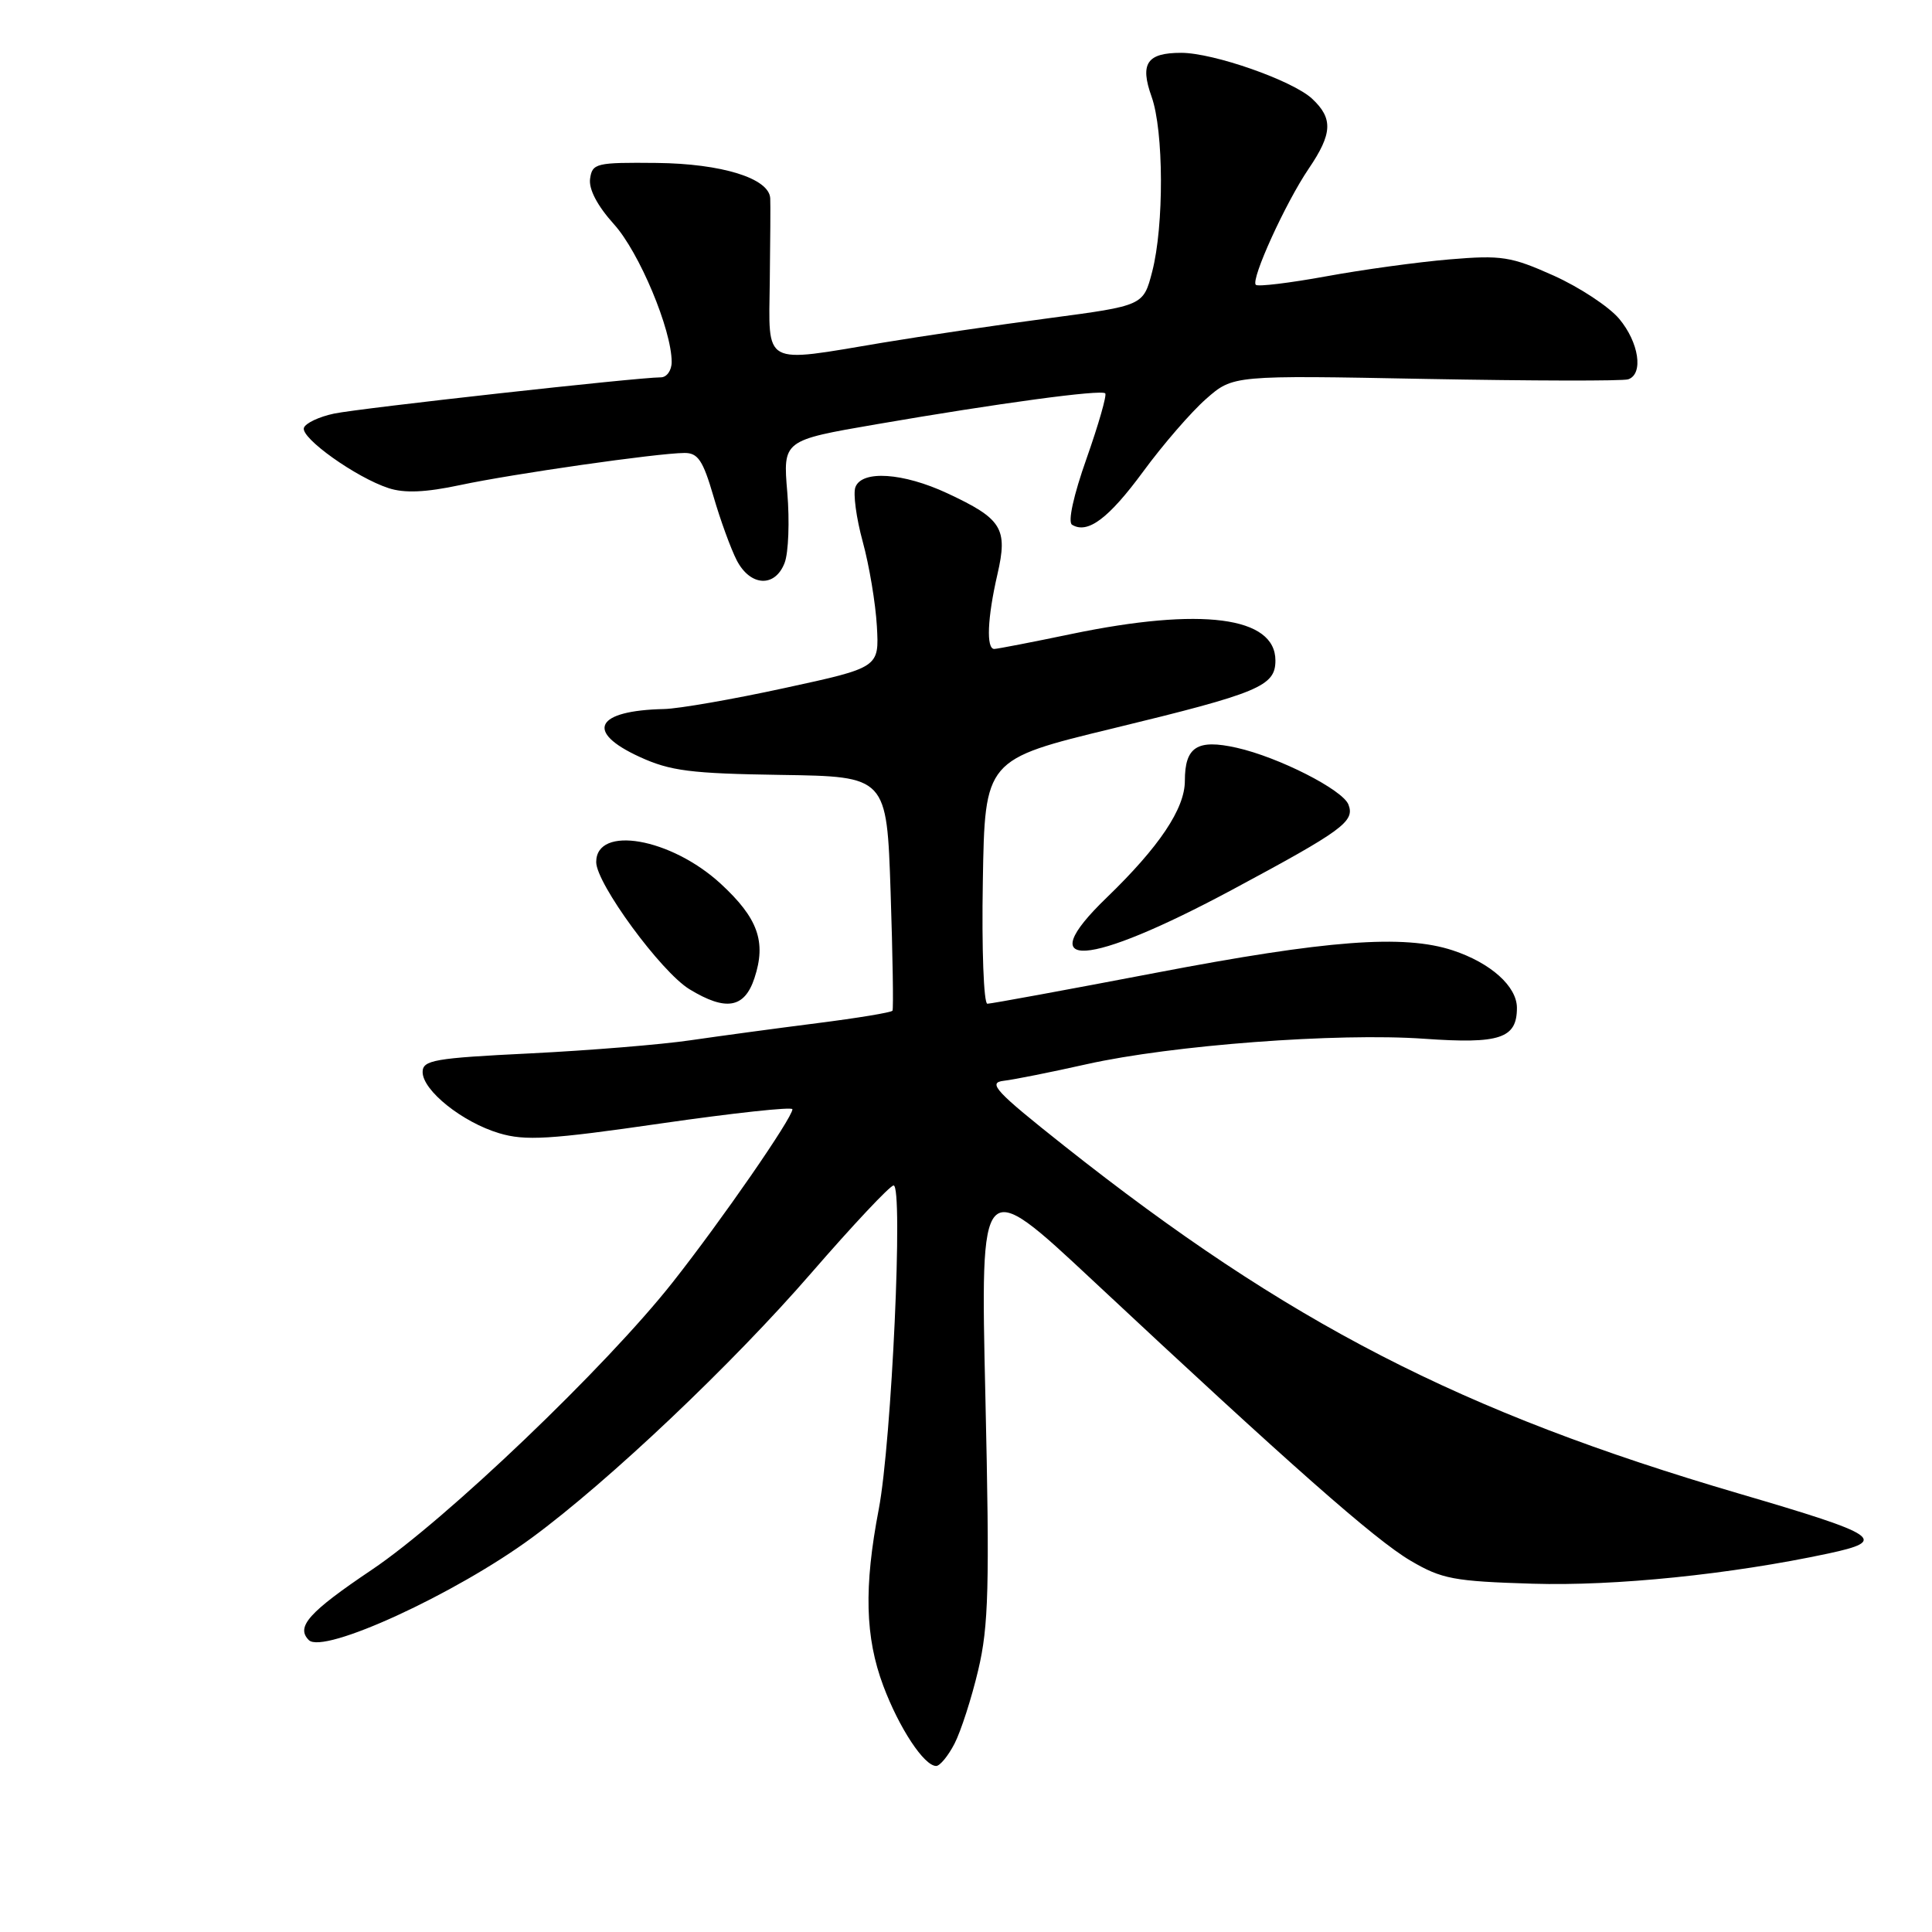 <?xml version="1.0" encoding="UTF-8" standalone="no"?>
<!DOCTYPE svg PUBLIC "-//W3C//DTD SVG 1.1//EN" "http://www.w3.org/Graphics/SVG/1.1/DTD/svg11.dtd" >
<svg xmlns="http://www.w3.org/2000/svg" xmlns:xlink="http://www.w3.org/1999/xlink" version="1.1" viewBox="0 0 256 256">
 <g >
 <path fill="currentColor"
d=" M 126.48 231.04 C 127.32 229.41 128.74 225.02 129.62 221.29 C 131.00 215.48 131.14 210.27 130.57 185.12 C 129.90 155.74 129.90 155.74 144.75 169.62 C 170.96 194.12 182.18 204.02 186.89 206.79 C 191.05 209.24 192.63 209.53 203.10 209.85 C 214.01 210.18 229.28 208.62 242.25 205.85 C 250.23 204.14 249.11 203.39 230.50 197.93 C 193.54 187.10 170.67 175.32 141.00 151.82 C 131.88 144.59 130.83 143.46 133.00 143.21 C 134.38 143.05 139.32 142.06 144.00 141.01 C 155.25 138.49 177.22 136.83 188.71 137.64 C 198.75 138.35 201.00 137.60 201.00 133.55 C 201.00 130.70 197.53 127.59 192.50 125.93 C 186.01 123.79 175.82 124.56 153.11 128.91 C 141.34 131.16 131.32 133.00 130.83 133.00 C 130.35 133.00 130.07 125.72 130.23 116.82 C 130.50 100.63 130.50 100.63 147.50 96.51 C 166.84 91.82 169.00 90.92 169.00 87.52 C 169.00 81.70 159.20 80.43 142.00 84.00 C 136.78 85.09 132.16 85.98 131.75 85.99 C 130.66 86.01 130.83 81.89 132.16 76.12 C 133.57 70.01 132.79 68.75 125.50 65.35 C 119.68 62.64 114.22 62.27 113.35 64.54 C 113.02 65.38 113.46 68.65 114.32 71.79 C 115.18 74.93 116.02 79.96 116.19 82.97 C 116.50 88.45 116.50 88.45 104.00 91.16 C 97.12 92.66 89.92 93.91 88.00 93.95 C 78.90 94.15 77.46 96.95 84.75 100.29 C 88.82 102.16 91.51 102.50 103.50 102.68 C 117.50 102.89 117.50 102.89 118.01 118.19 C 118.29 126.61 118.40 133.69 118.26 133.92 C 118.11 134.16 113.60 134.90 108.24 135.58 C 102.88 136.26 95.35 137.28 91.50 137.84 C 87.65 138.41 78.09 139.19 70.25 139.58 C 57.55 140.20 56.00 140.47 56.00 142.05 C 56.00 144.49 61.26 148.70 66.15 150.16 C 69.59 151.19 72.82 151.00 87.60 148.86 C 97.17 147.48 105.00 146.63 105.00 146.98 C 105.00 148.12 95.61 161.70 89.15 169.89 C 80.31 181.11 59.05 201.43 49.27 208.00 C 40.93 213.61 39.17 215.57 40.92 217.32 C 42.85 219.25 60.34 211.22 70.50 203.74 C 80.67 196.26 97.02 180.77 107.50 168.68 C 113.00 162.34 117.90 157.12 118.40 157.08 C 119.71 156.96 118.15 191.02 116.44 199.98 C 114.46 210.30 114.63 216.95 117.04 223.38 C 119.14 228.98 122.45 234.00 124.05 234.00 C 124.54 234.00 125.64 232.67 126.48 231.04 Z  M 99.97 129.60 C 101.56 124.79 100.44 121.66 95.51 117.11 C 88.91 111.03 79.00 109.30 79.00 114.23 C 79.00 117.07 87.59 128.78 91.36 131.08 C 96.19 134.02 98.65 133.60 99.97 129.60 Z  M 163.30 117.88 C 177.93 110.03 179.54 108.85 178.68 106.62 C 177.93 104.65 169.43 100.33 163.86 99.08 C 158.64 97.91 157.00 98.95 157.00 103.47 C 157.00 107.15 153.61 112.21 146.62 118.96 C 136.51 128.72 144.00 128.23 163.30 117.88 Z  M 103.97 74.57 C 104.48 73.24 104.64 69.04 104.32 65.25 C 103.74 58.35 103.74 58.35 116.12 56.22 C 132.35 53.42 145.92 51.59 146.45 52.12 C 146.68 52.35 145.57 56.23 143.98 60.74 C 142.25 65.62 141.47 69.17 142.05 69.53 C 144.11 70.80 146.90 68.71 151.48 62.48 C 154.09 58.92 157.84 54.59 159.81 52.86 C 163.38 49.72 163.38 49.72 188.94 50.21 C 203.00 50.47 215.06 50.50 215.75 50.26 C 217.80 49.56 217.17 45.36 214.54 42.23 C 213.19 40.63 209.29 38.06 205.87 36.52 C 200.22 33.99 198.97 33.79 192.08 34.37 C 187.91 34.72 180.54 35.73 175.70 36.62 C 170.86 37.50 166.67 38.01 166.40 37.74 C 165.71 37.04 170.34 26.87 173.41 22.35 C 176.56 17.71 176.66 15.69 173.86 13.08 C 171.27 10.67 160.80 7.00 156.51 7.00 C 151.97 7.00 151.02 8.41 152.59 12.81 C 154.21 17.34 154.25 29.91 152.67 36.00 C 151.50 40.50 151.50 40.50 139.00 42.16 C 132.12 43.07 122.22 44.53 117.00 45.40 C 100.86 48.10 101.87 48.65 102.00 37.25 C 102.07 31.89 102.10 26.95 102.06 26.28 C 101.93 23.63 95.65 21.68 87.00 21.59 C 79.00 21.51 78.48 21.63 78.19 23.68 C 77.99 25.06 79.15 27.27 81.35 29.71 C 84.70 33.41 89.00 43.68 89.00 47.97 C 89.00 49.09 88.35 50.00 87.56 50.00 C 84.53 50.00 47.75 54.08 44.28 54.80 C 42.28 55.22 40.48 56.07 40.27 56.69 C 39.82 58.03 47.19 63.28 51.49 64.68 C 53.59 65.37 56.40 65.25 60.99 64.27 C 67.93 62.79 87.05 60.05 90.68 60.02 C 92.48 60.00 93.15 61.01 94.53 65.74 C 95.44 68.89 96.84 72.72 97.62 74.24 C 99.42 77.72 102.71 77.89 103.97 74.57 Z "/>
</g>
</svg>